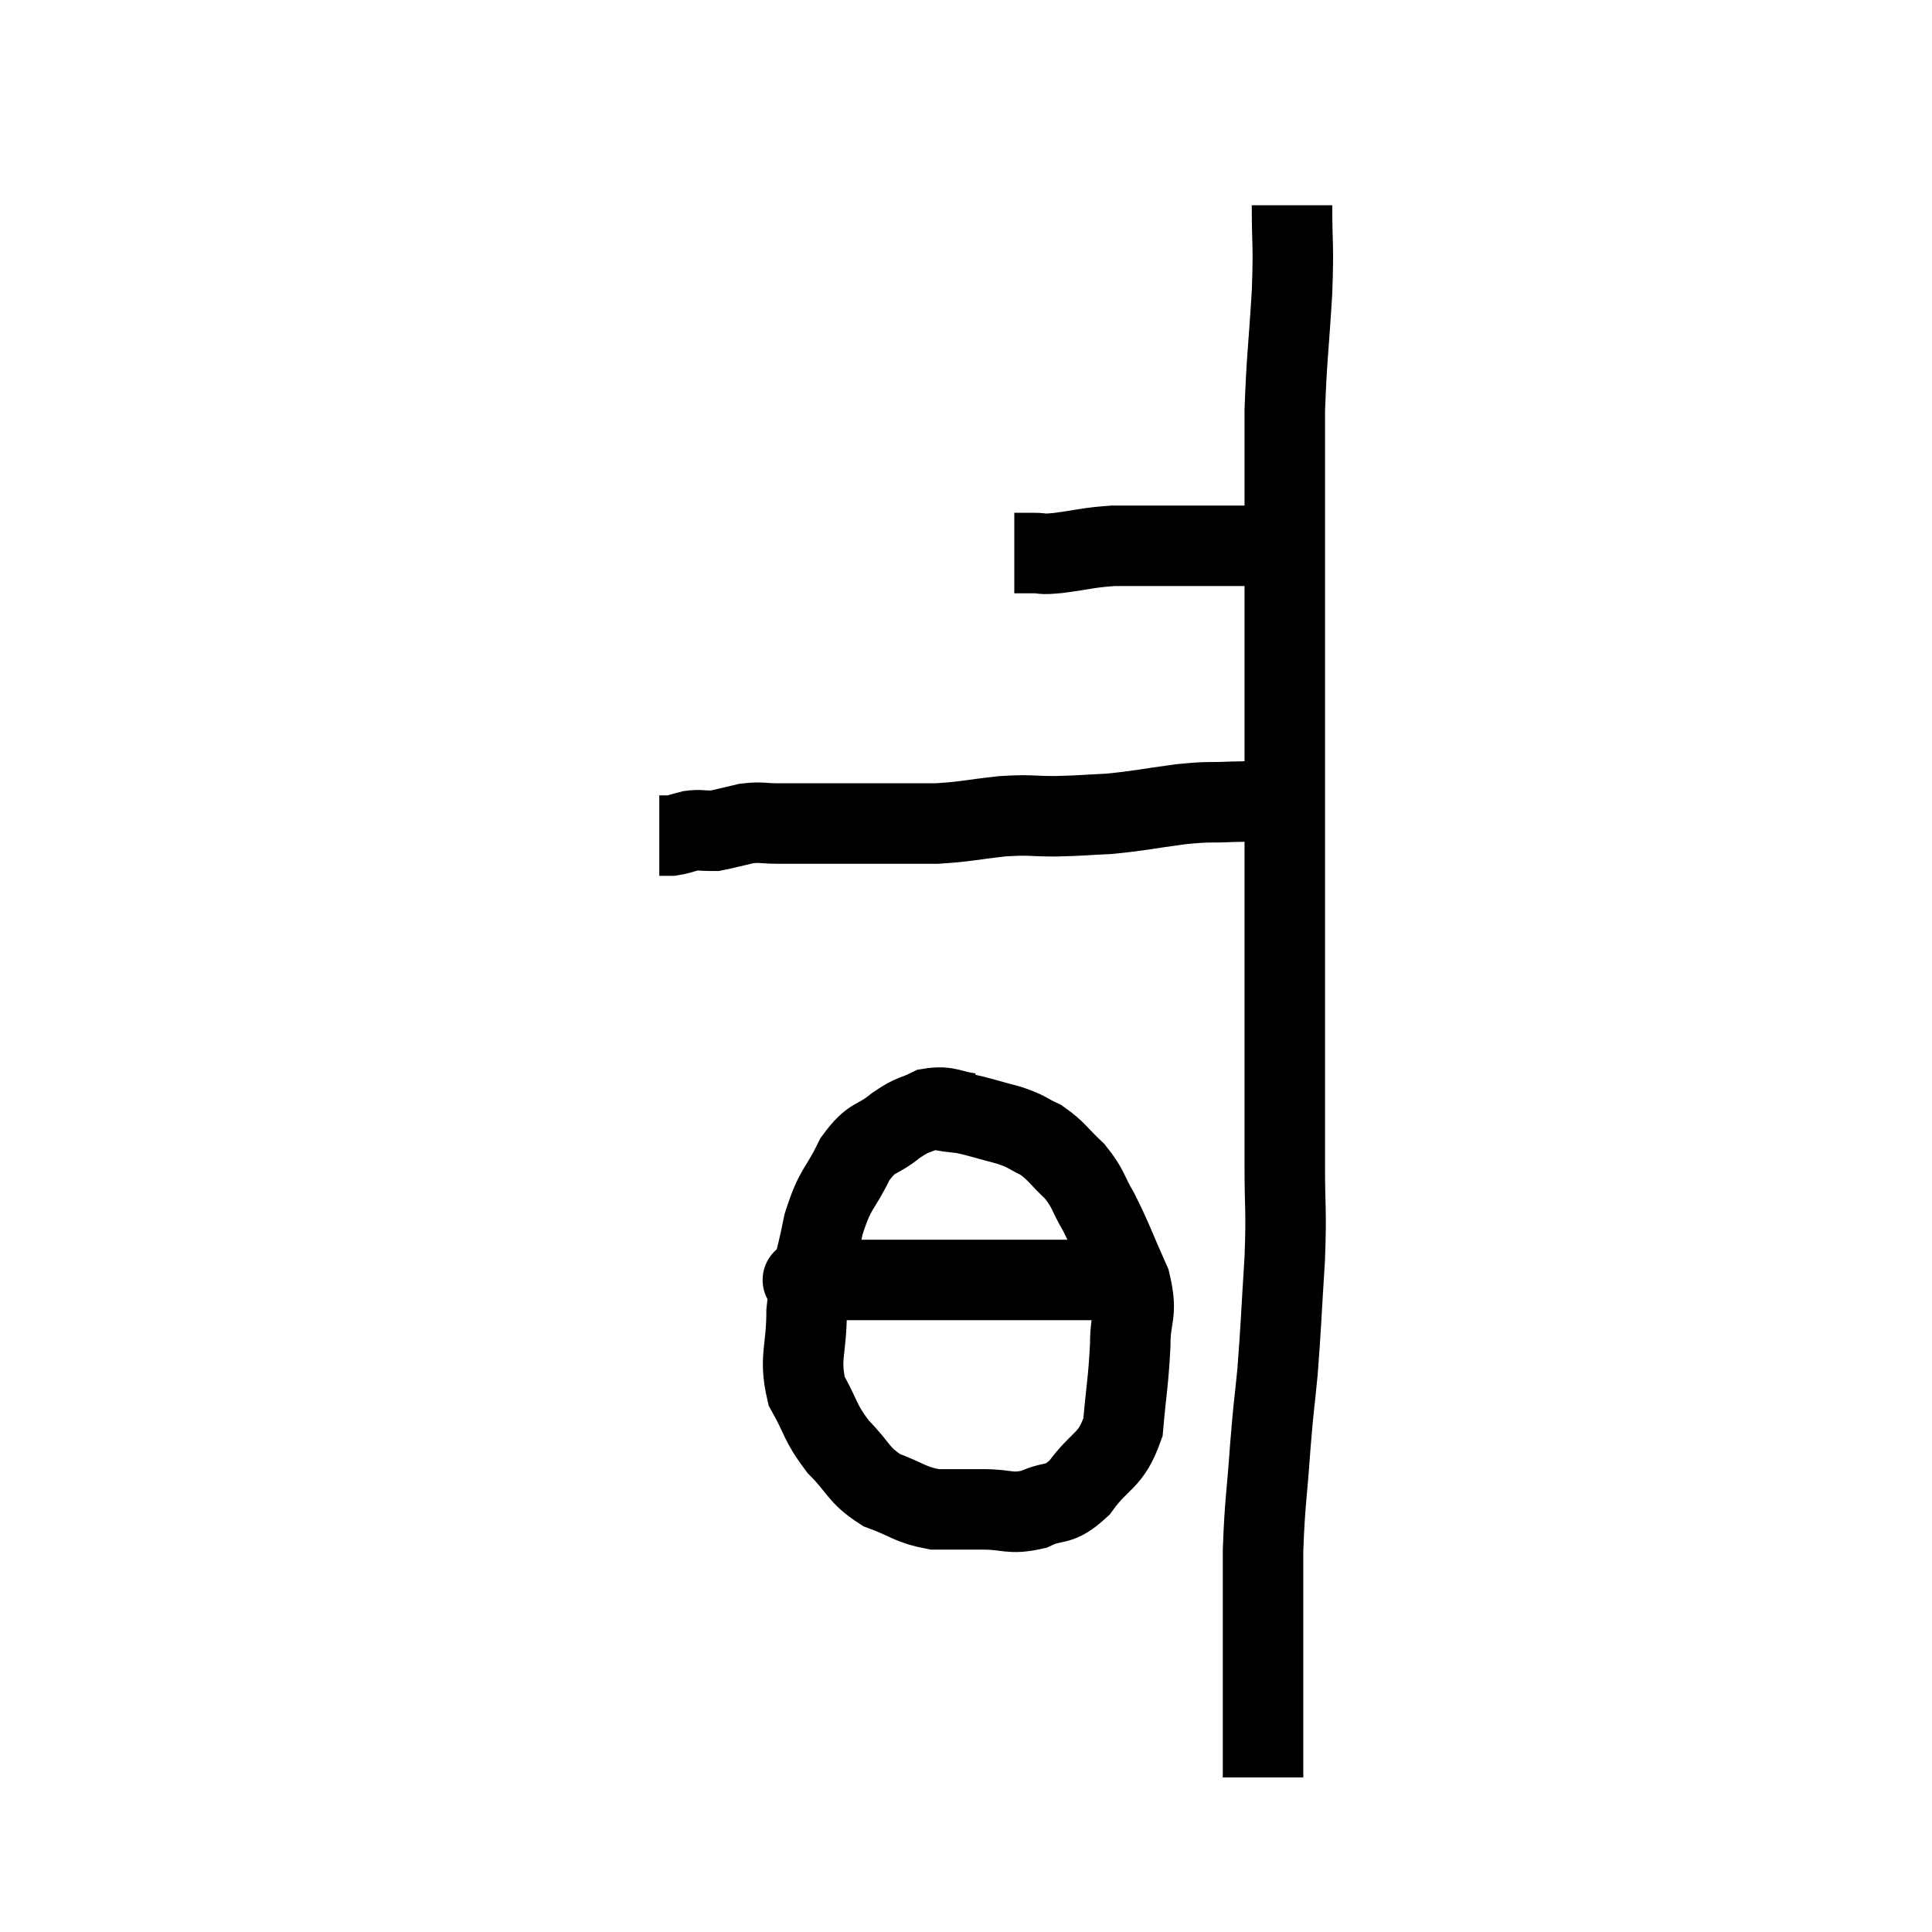 <svg width="48" height="48" viewBox="0 0 48 48" xmlns="http://www.w3.org/2000/svg"><path d="M 25.2 13.74 C 25.44 13.74, 25.41 13.74, 25.68 13.74 C 25.98 13.74, 25.785 13.785, 26.28 13.74 C 26.97 13.65, 27.015 13.605, 27.66 13.56 C 28.26 13.56, 28.29 13.56, 28.86 13.56 C 29.4 13.56, 29.505 13.56, 29.94 13.56 C 30.27 13.56, 30.285 13.56, 30.6 13.56 C 30.9 13.56, 30.945 13.56, 31.2 13.56 C 31.41 13.56, 31.515 13.56, 31.62 13.56 C 31.62 13.56, 31.62 13.56, 31.62 13.56 C 31.62 13.56, 31.575 13.56, 31.62 13.56 C 31.71 13.56, 31.68 13.56, 31.8 13.56 C 31.95 13.56, 32.025 13.56, 32.1 13.56 L 32.1 13.56" fill="none" stroke="black" stroke-width="2"></path><path d="M 32.1 5.1 C 32.1 6.18, 32.145 5.985, 32.1 7.26 C 32.01 8.73, 31.965 8.925, 31.92 10.2 C 31.92 11.28, 31.92 11.49, 31.92 12.36 C 31.92 13.02, 31.92 12.705, 31.92 13.68 C 31.92 14.97, 31.92 15.015, 31.92 16.26 C 31.92 17.46, 31.92 17.52, 31.92 18.66 C 31.92 19.74, 31.92 19.74, 31.92 20.82 C 31.92 21.9, 31.92 21.66, 31.92 22.98 C 31.92 24.54, 31.92 24.6, 31.92 26.1 C 31.92 27.54, 31.92 27.69, 31.92 28.98 C 31.92 30.12, 31.965 29.985, 31.92 31.26 C 31.83 32.67, 31.83 32.91, 31.74 34.08 C 31.65 35.01, 31.65 34.83, 31.56 35.94 C 31.47 37.23, 31.425 37.29, 31.38 38.52 C 31.38 39.69, 31.38 39.945, 31.38 40.86 C 31.38 41.52, 31.38 41.655, 31.38 42.18 C 31.38 42.57, 31.38 42.495, 31.38 42.96 C 31.38 43.5, 31.38 43.77, 31.38 44.04 C 31.38 44.04, 31.38 44.01, 31.38 44.04 C 31.38 44.1, 31.38 44.13, 31.38 44.16 C 31.38 44.16, 31.38 44.16, 31.38 44.16 L 31.38 44.16" fill="none" stroke="black" stroke-width="2"></path><path d="M 31.92 19.98 C 31.71 19.95, 31.83 19.935, 31.5 19.92 C 31.05 19.92, 31.14 19.905, 30.6 19.92 C 29.97 19.95, 30.105 19.905, 29.34 19.98 C 28.44 20.1, 28.32 20.145, 27.54 20.22 C 26.88 20.25, 26.88 20.265, 26.22 20.28 C 25.56 20.28, 25.635 20.235, 24.9 20.28 C 24.09 20.37, 24 20.415, 23.28 20.46 C 22.65 20.46, 22.605 20.46, 22.02 20.46 C 21.48 20.46, 21.615 20.46, 20.94 20.46 C 20.13 20.46, 19.92 20.46, 19.32 20.46 C 18.93 20.46, 18.93 20.415, 18.54 20.46 C 18.15 20.55, 17.985 20.595, 17.76 20.64 C 17.7 20.64, 17.79 20.64, 17.64 20.64 C 17.4 20.64, 17.4 20.61, 17.16 20.64 C 16.92 20.7, 16.875 20.73, 16.68 20.76 C 16.53 20.76, 16.455 20.76, 16.38 20.76 C 16.38 20.76, 16.38 20.76, 16.38 20.76 C 16.38 20.76, 16.38 20.76, 16.38 20.76 L 16.38 20.76" fill="none" stroke="black" stroke-width="2"></path><path d="M 24.12 27.66 C 23.61 27.6, 23.565 27.465, 23.1 27.54 C 22.68 27.75, 22.725 27.645, 22.26 27.96 C 21.75 28.38, 21.69 28.185, 21.24 28.8 C 20.85 29.61, 20.76 29.475, 20.46 30.42 C 20.25 31.5, 20.145 31.545, 20.04 32.58 C 20.04 33.57, 19.845 33.72, 20.04 34.56 C 20.43 35.25, 20.355 35.325, 20.82 35.94 C 21.36 36.48, 21.3 36.63, 21.9 37.02 C 22.56 37.26, 22.59 37.38, 23.22 37.5 C 23.82 37.5, 23.805 37.5, 24.42 37.5 C 25.05 37.5, 25.08 37.635, 25.68 37.5 C 26.25 37.23, 26.265 37.47, 26.82 36.96 C 27.36 36.21, 27.585 36.345, 27.9 35.46 C 27.99 34.44, 28.035 34.32, 28.08 33.42 C 28.08 32.64, 28.275 32.685, 28.08 31.86 C 27.69 30.99, 27.645 30.81, 27.3 30.12 C 27 29.61, 27.06 29.55, 26.7 29.1 C 26.28 28.71, 26.265 28.605, 25.86 28.32 C 25.47 28.14, 25.56 28.125, 25.08 27.96 C 24.51 27.81, 24.345 27.75, 23.94 27.66 C 23.7 27.63, 23.625 27.63, 23.46 27.6 C 23.37 27.57, 23.355 27.555, 23.28 27.54 L 23.16 27.54" fill="none" stroke="black" stroke-width="2"></path><path d="M 19.98 31.8 C 19.98 31.8, 19.905 31.8, 19.98 31.8 C 20.13 31.8, 20.01 31.8, 20.28 31.8 C 20.67 31.8, 20.43 31.8, 21.06 31.8 C 21.93 31.8, 21.72 31.8, 22.8 31.8 C 24.09 31.8, 24.27 31.8, 25.38 31.8 C 26.31 31.8, 26.655 31.8, 27.24 31.8 C 27.48 31.8, 27.6 31.8, 27.72 31.8 C 27.72 31.8, 27.72 31.8, 27.72 31.8 C 27.72 31.8, 27.72 31.8, 27.72 31.8 L 27.72 31.8" fill="none" stroke="black" stroke-width="2"></path></svg>